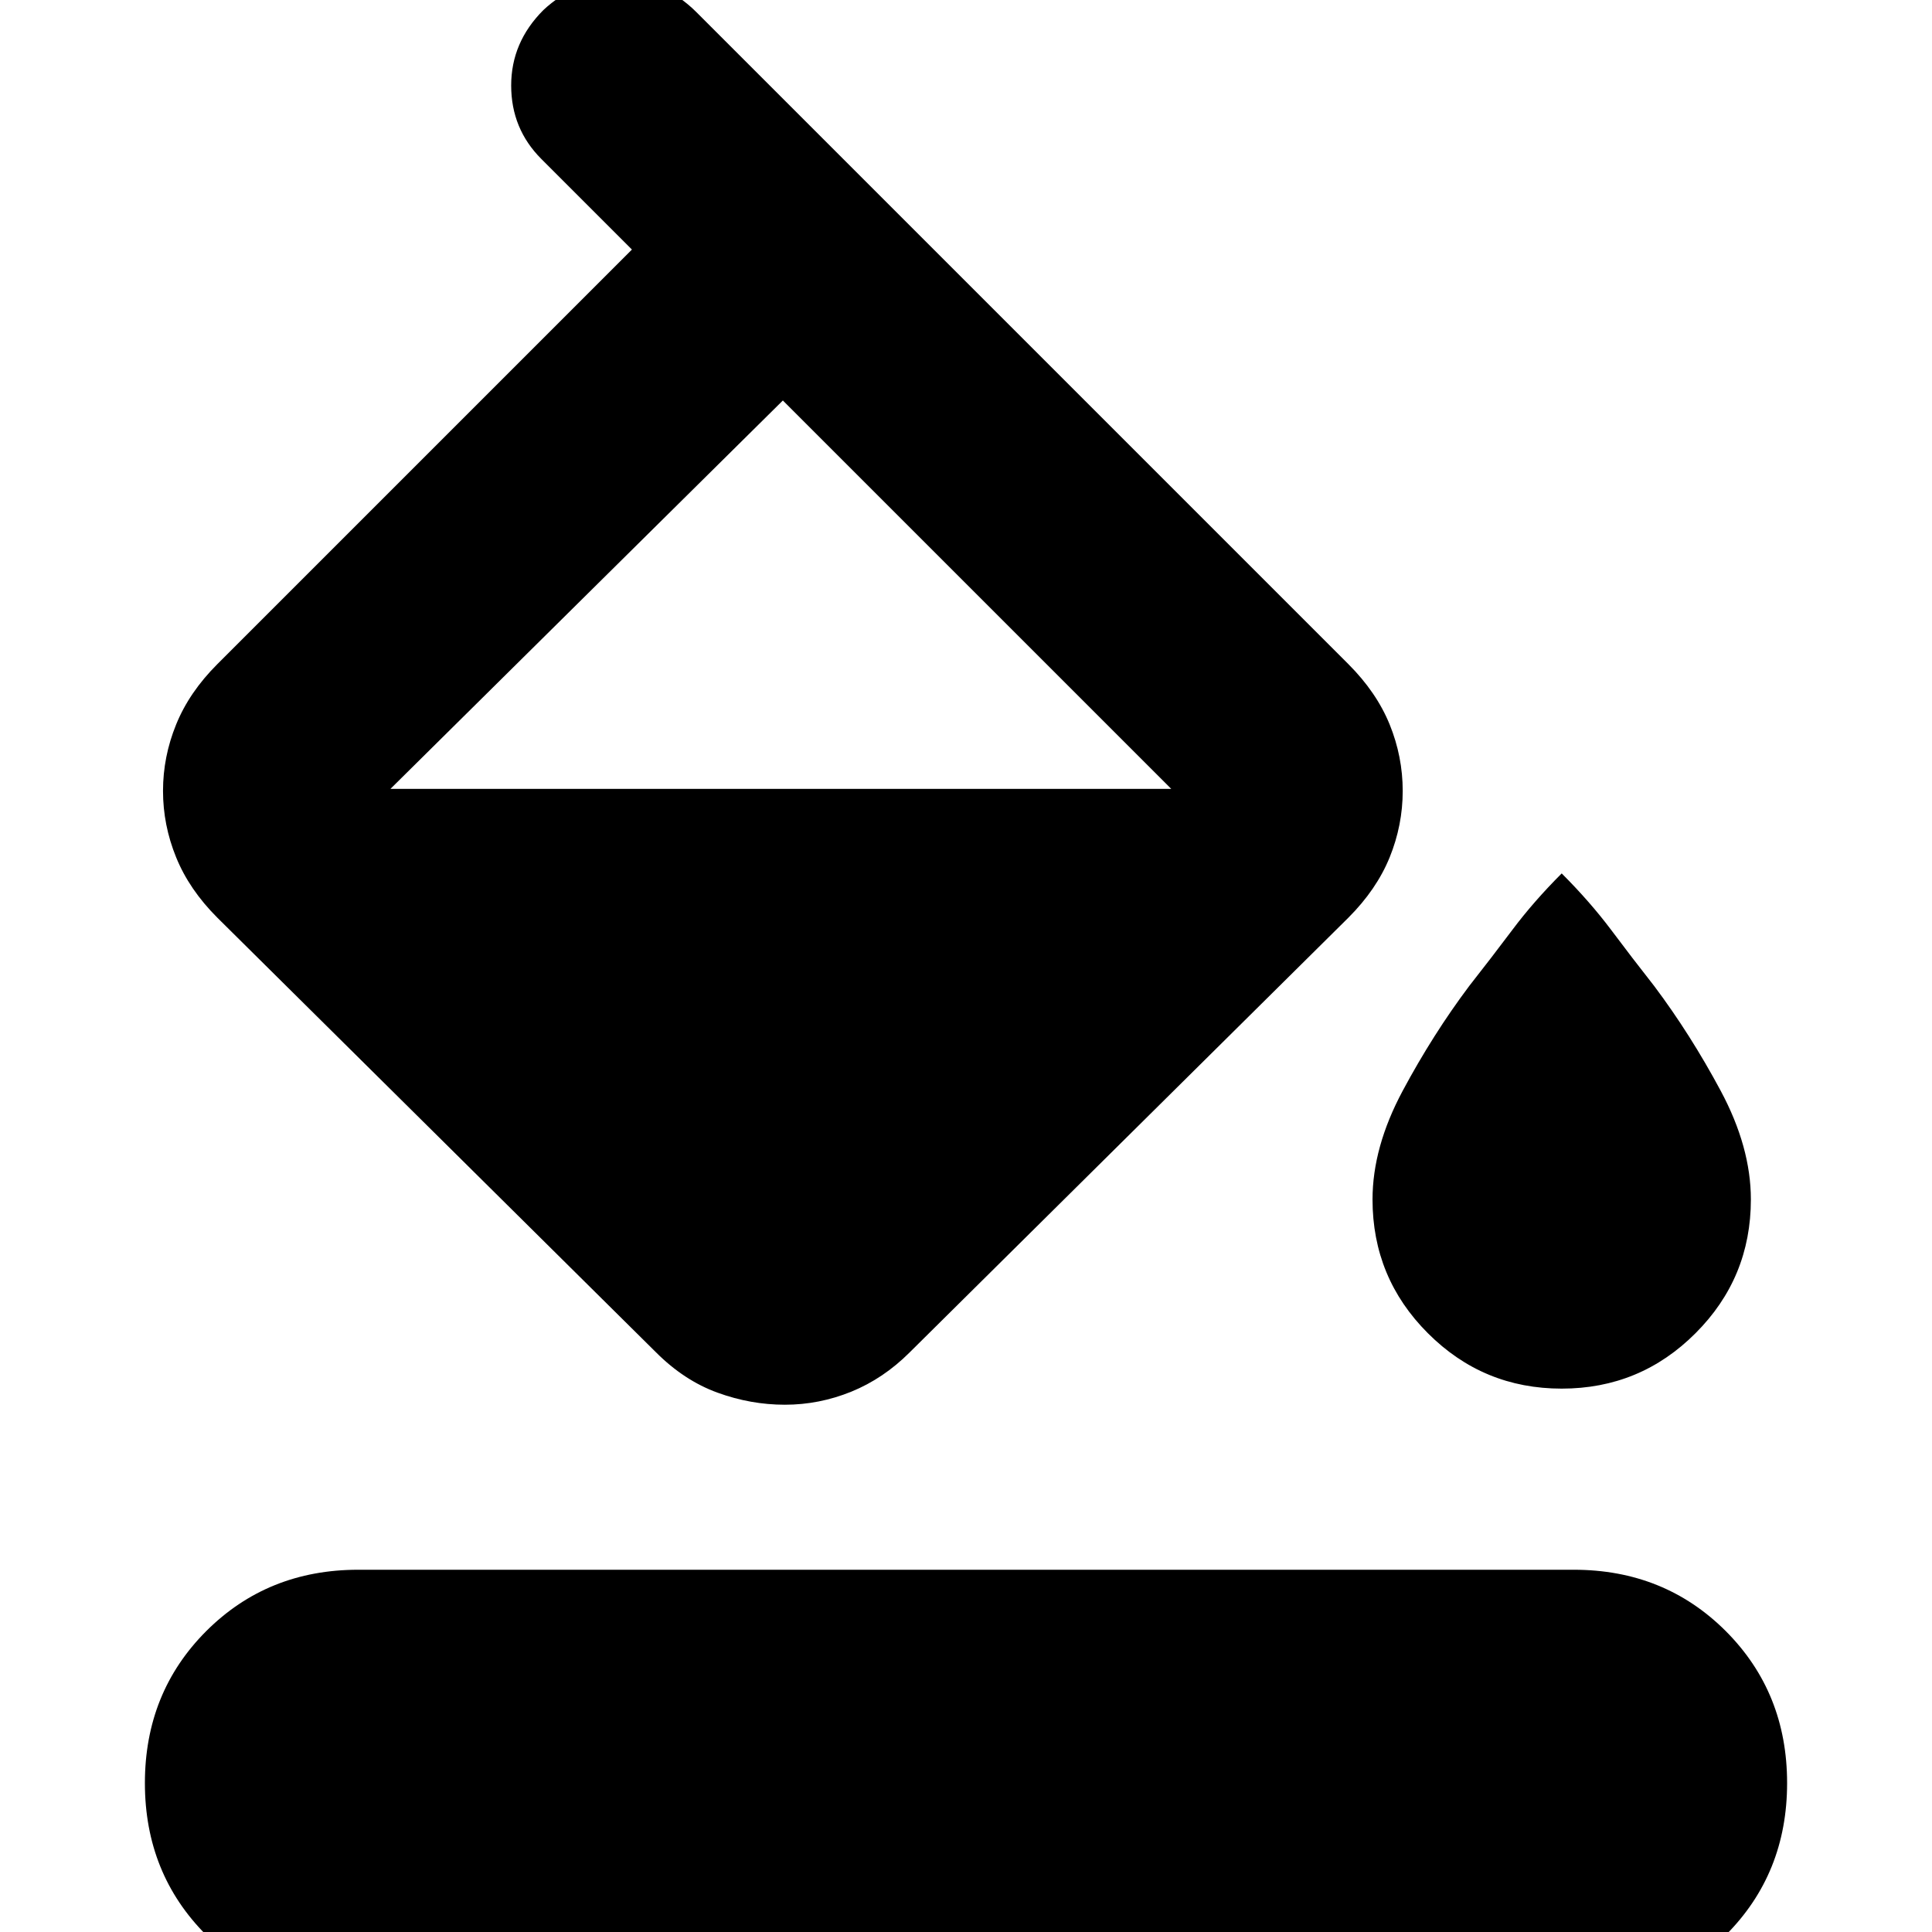 <svg xmlns="http://www.w3.org/2000/svg" height="24" width="24"><path d="M9.75 17.45q-.425 0-.837-.15-.413-.15-.763-.5L2.7 11.4q-.35-.35-.512-.75-.163-.4-.163-.825 0-.425.163-.825.162-.4.512-.75L7.85 3.1 6.725 1.975Q6.35 1.6 6.35 1.062q0-.537.4-.937.4-.375.95-.375.55 0 .95.4l8.1 8.1q.35.35.513.75.162.4.162.825 0 .425-.162.825-.163.4-.513.75l-5.45 5.4q-.325.325-.725.488-.4.162-.825.162ZM9.725 4.975 4.85 9.8l-.025.025.025-.025h9.7v-.025.025ZM19.4 17.25q-.975 0-1.662-.688-.688-.687-.688-1.662 0-.65.375-1.35.375-.7.825-1.3.275-.35.538-.7.262-.35.612-.7.35.35.613.7.262.35.537.7.45.6.825 1.3.375.7.375 1.35 0 .975-.688 1.662-.687.688-1.662.688ZM4.45 24.8q-1.125 0-1.888-.762-.762-.763-.762-1.888t.762-1.888q.763-.762 1.888-.762h15.1q1.125 0 1.888.762.762.763.762 1.888t-.762 1.888q-.763.762-1.888.762Z"/></svg>